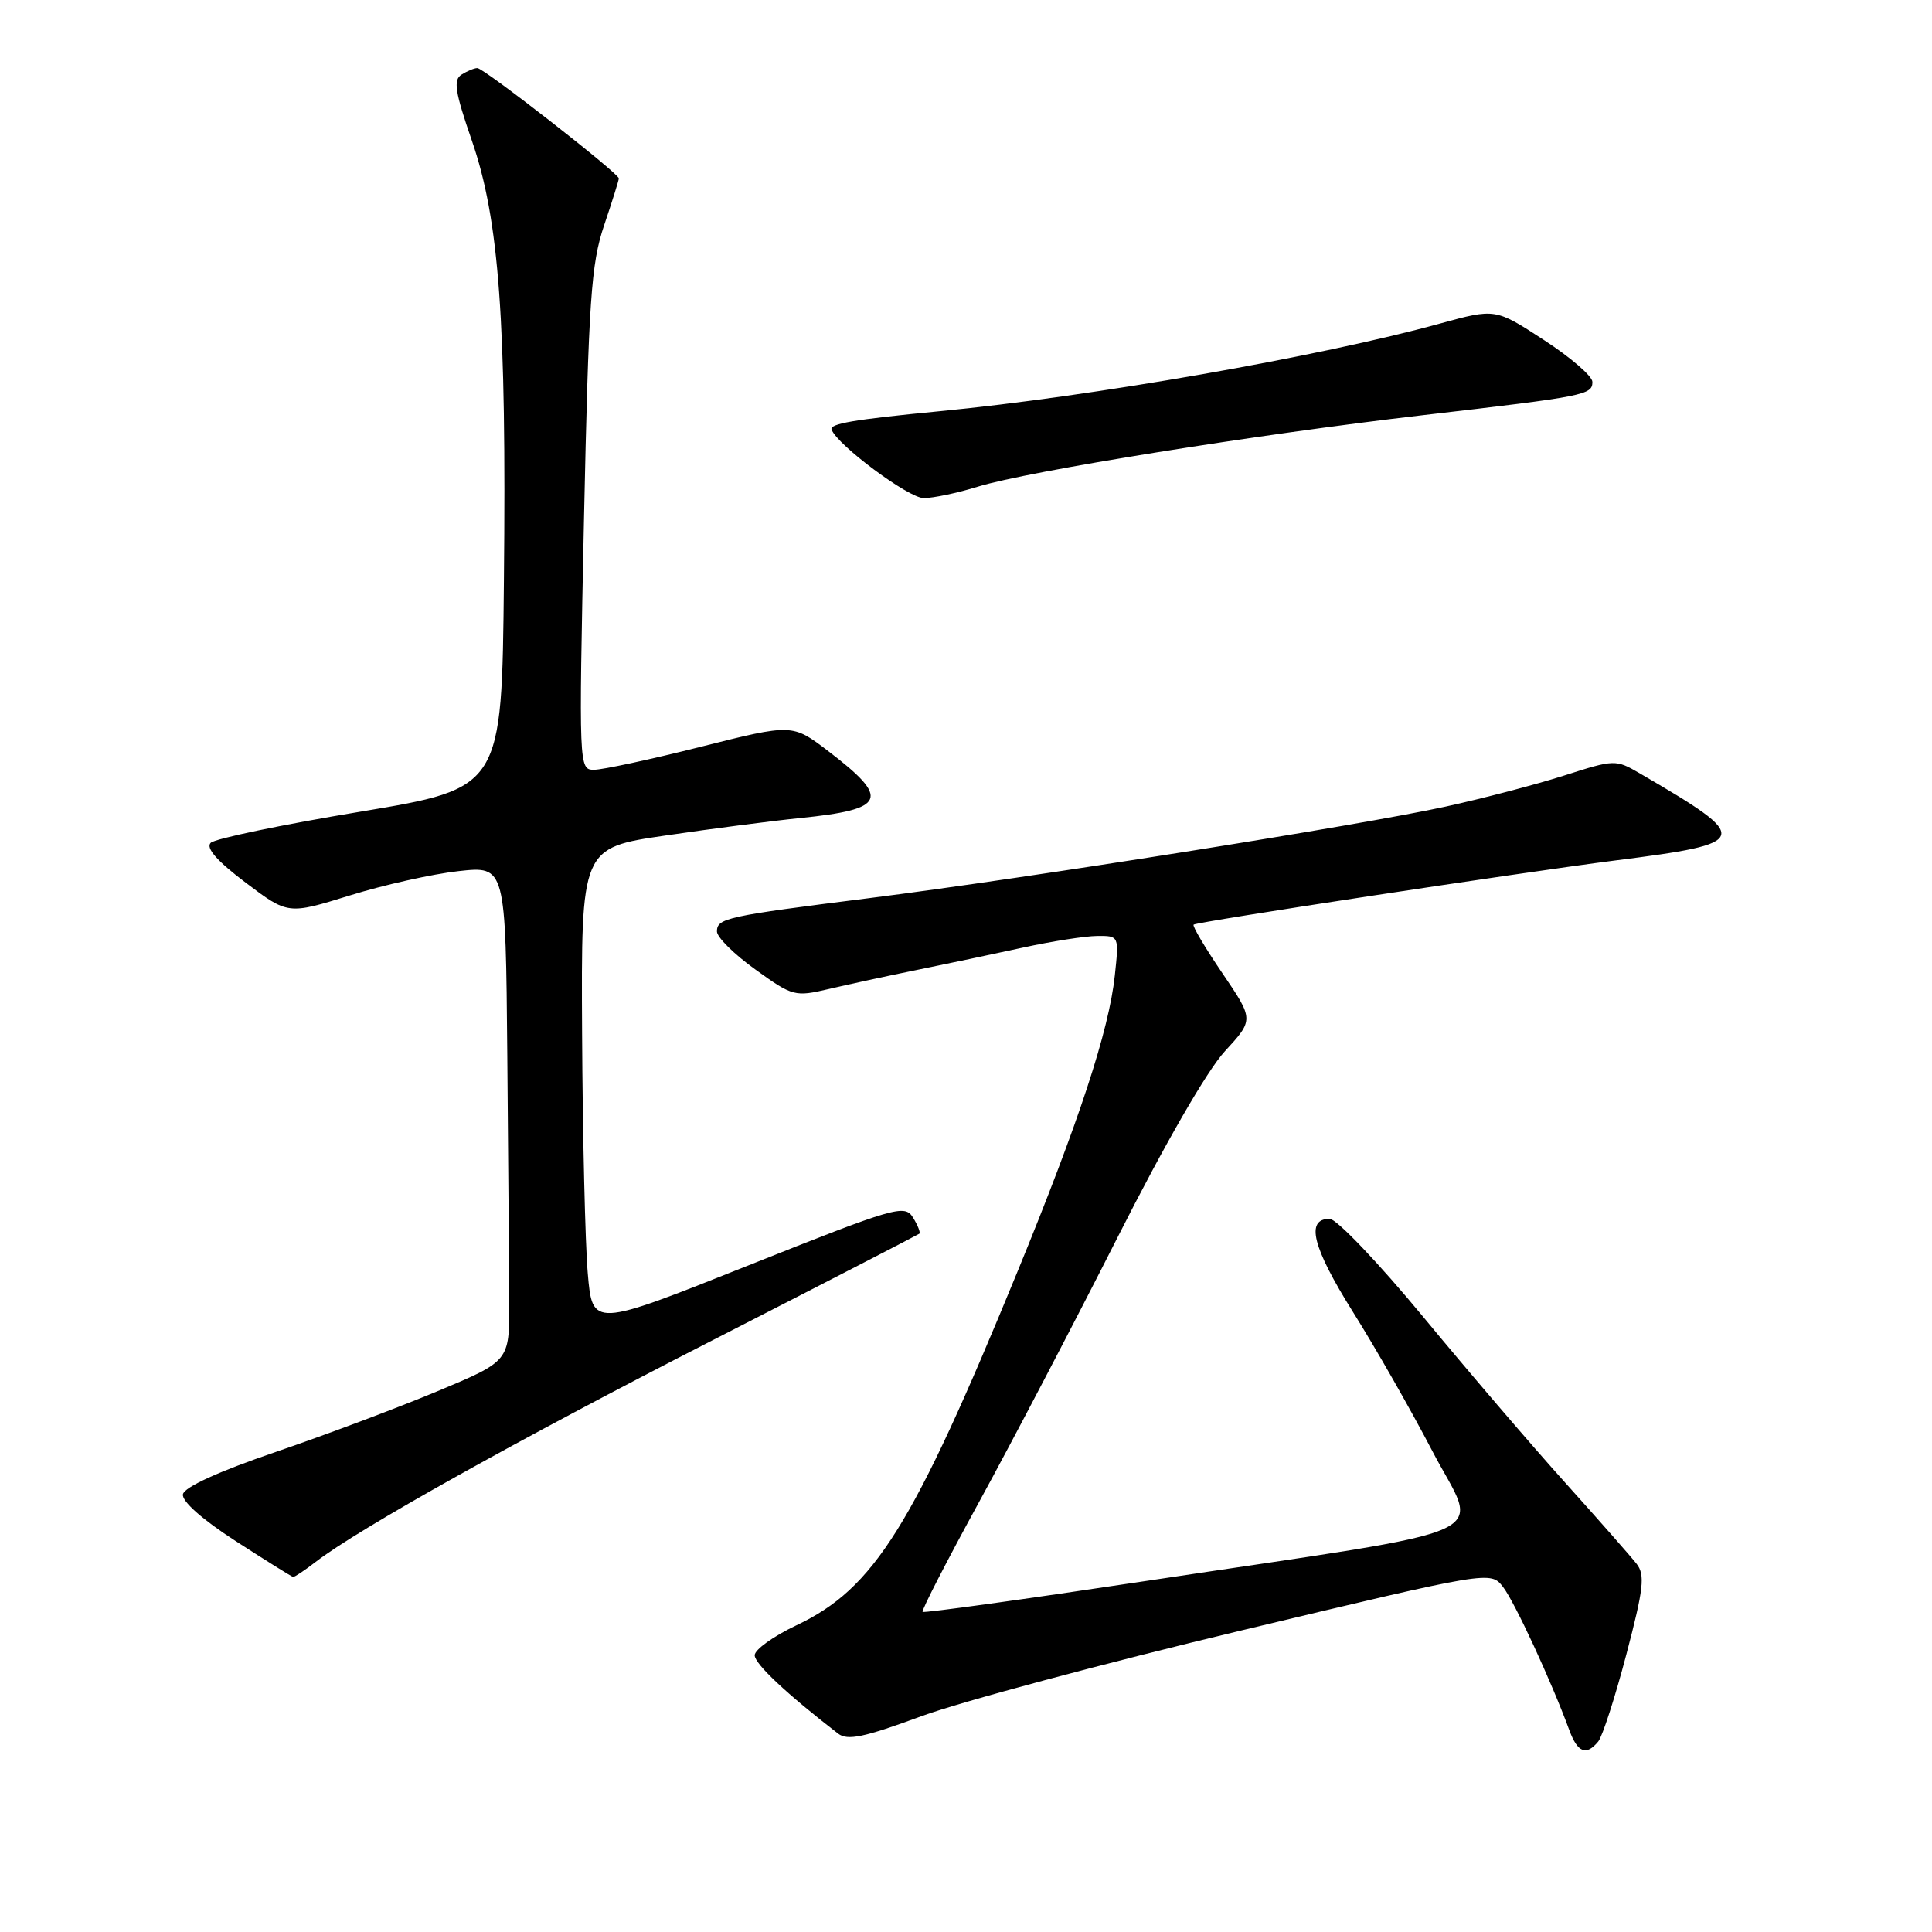 <?xml version="1.0" encoding="UTF-8" standalone="no"?>
<!DOCTYPE svg PUBLIC "-//W3C//DTD SVG 1.1//EN" "http://www.w3.org/Graphics/SVG/1.1/DTD/svg11.dtd" >
<svg xmlns="http://www.w3.org/2000/svg" xmlns:xlink="http://www.w3.org/1999/xlink" version="1.1" viewBox="0 0 256 256">
 <g >
 <path fill="currentColor"
d=" M 211.78 230.75 C 212.34 230.06 214.01 224.88 215.50 219.22 C 217.79 210.50 218.00 208.69 216.86 207.22 C 216.13 206.28 211.88 201.45 207.43 196.50 C 202.97 191.55 194.49 181.65 188.59 174.50 C 182.68 167.35 177.10 161.50 176.19 161.50 C 172.96 161.50 173.89 165.24 179.26 173.82 C 182.26 178.59 186.98 186.88 189.77 192.23 C 195.96 204.14 200.23 202.20 152.03 209.46 C 135.83 211.90 122.42 213.76 122.25 213.58 C 122.07 213.41 125.48 206.79 129.81 198.88 C 134.14 190.97 142.35 175.28 148.06 164.00 C 154.33 151.60 159.96 141.84 162.29 139.31 C 166.15 135.11 166.15 135.11 161.99 128.98 C 159.70 125.61 157.97 122.70 158.16 122.52 C 158.55 122.15 201.27 115.65 214.00 114.02 C 232.12 111.72 232.27 111.20 217.27 102.47 C 214.09 100.62 213.94 100.62 207.27 102.76 C 203.55 103.95 196.45 105.81 191.50 106.89 C 180.22 109.36 136.12 116.36 115.24 119.00 C 96.20 121.40 95.00 121.66 95.00 123.43 C 95.00 124.19 97.29 126.46 100.10 128.47 C 105.04 132.03 105.33 132.10 109.85 131.04 C 112.41 130.44 117.65 129.30 121.50 128.52 C 125.35 127.74 131.65 126.41 135.50 125.57 C 139.35 124.73 143.80 124.03 145.39 124.02 C 148.28 124.00 148.28 124.00 147.72 129.25 C 146.94 136.55 142.99 148.59 134.82 168.50 C 120.97 202.27 115.84 210.48 105.53 215.36 C 102.49 216.80 100.00 218.58 100.00 219.33 C 100.00 220.47 104.22 224.44 111.05 229.71 C 112.29 230.67 114.46 230.22 122.05 227.42 C 127.25 225.50 146.35 220.38 164.50 216.04 C 197.50 208.15 197.50 208.15 199.16 210.28 C 200.69 212.25 205.57 222.79 207.94 229.25 C 209.04 232.24 210.19 232.69 211.78 230.75 Z  M 41.84 206.95 C 47.52 202.57 68.66 190.76 94.50 177.55 C 109.35 169.95 121.64 163.61 121.82 163.47 C 121.99 163.32 121.61 162.35 120.97 161.32 C 119.87 159.56 118.65 159.91 99.15 167.68 C 78.50 175.91 78.50 175.91 77.88 168.70 C 77.54 164.74 77.20 150.44 77.13 136.92 C 77.00 112.34 77.00 112.34 88.25 110.70 C 94.44 109.79 102.42 108.76 106.00 108.40 C 117.45 107.24 118.03 105.85 109.75 99.53 C 104.99 95.90 104.99 95.90 92.87 98.95 C 86.21 100.63 79.84 102.00 78.72 102.00 C 76.70 102.00 76.69 101.77 77.38 68.85 C 78.00 39.76 78.32 34.98 80.04 29.88 C 81.12 26.68 82.00 23.87 82.00 23.64 C 82.00 22.97 64.09 9.00 63.25 9.02 C 62.84 9.02 61.89 9.42 61.15 9.89 C 60.04 10.59 60.30 12.20 62.52 18.62 C 66.15 29.12 67.12 42.43 66.77 76.97 C 66.50 104.43 66.50 104.43 47.71 107.56 C 37.38 109.27 28.47 111.13 27.92 111.68 C 27.24 112.36 28.76 114.09 32.53 116.94 C 38.16 121.19 38.16 121.19 46.33 118.66 C 50.82 117.26 57.31 115.81 60.75 115.43 C 67.00 114.74 67.00 114.74 67.22 139.87 C 67.34 153.69 67.46 168.46 67.47 172.68 C 67.50 180.36 67.50 180.36 58.00 184.33 C 52.77 186.52 43.10 190.15 36.51 192.40 C 28.98 194.97 24.41 197.06 24.24 198.00 C 24.07 198.92 26.79 201.33 31.23 204.20 C 35.23 206.78 38.65 208.92 38.84 208.95 C 39.03 208.98 40.38 208.08 41.84 206.95 Z  M 129.59 64.48 C 136.21 62.44 166.43 57.58 188.50 55.02 C 210.12 52.51 211.00 52.33 211.00 50.60 C 211.00 49.85 208.11 47.35 204.57 45.05 C 198.14 40.86 198.14 40.86 190.82 42.87 C 174.98 47.24 144.68 52.55 124.50 54.49 C 113.14 55.59 109.88 56.14 110.19 56.93 C 111.01 59.03 120.40 66.00 122.40 66.00 C 123.66 66.00 126.89 65.32 129.59 64.48 Z "/>
</g>
</svg>